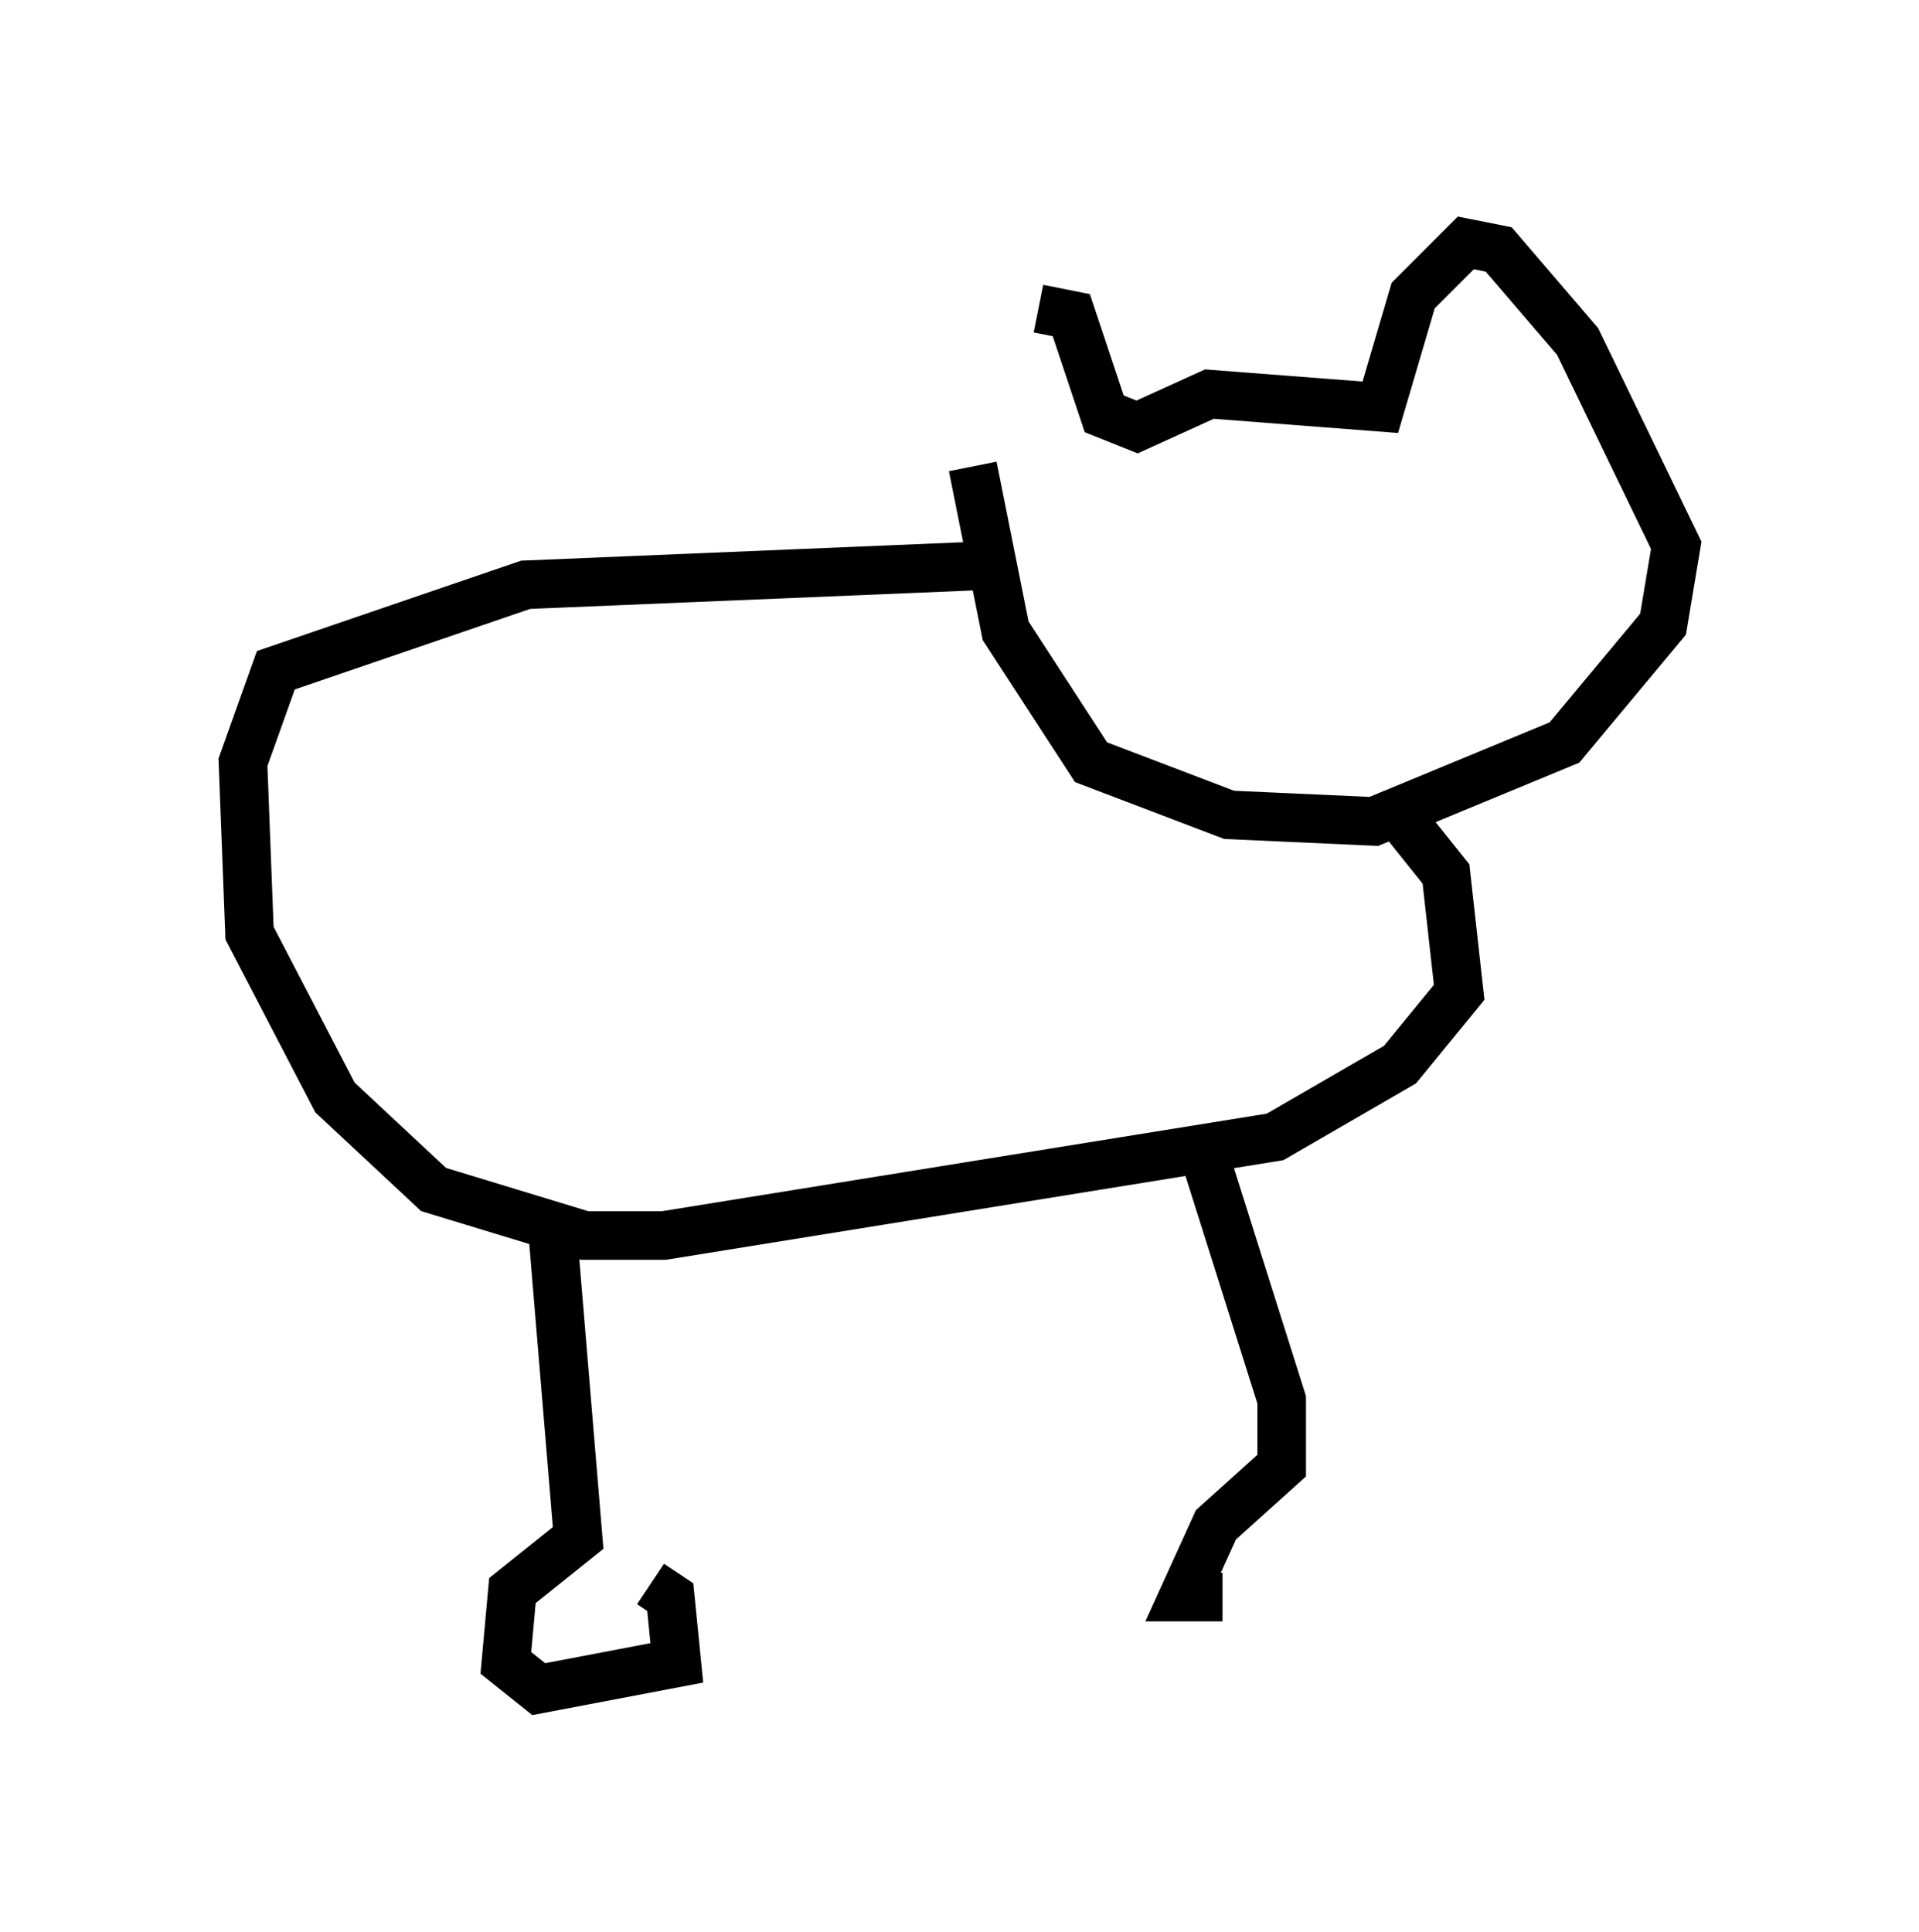 <?xml version="1.0" encoding="utf-8" ?>
<svg baseProfile="full" height="39.77" version="1.1" width="39.499" xmlns="http://www.w3.org/2000/svg" xmlns:ev="http://www.w3.org/2001/xml-events" xmlns:xlink="http://www.w3.org/1999/xlink"><defs /><rect fill="white" height="39.77" width="39.499" x="0" y="0" /><path d="M19.75, 9.195 m1.624, -2.842 l0.677, 0.135 0.677, 2.03 l0.677, 0.271 1.488, -0.677 l3.518, 0.271 0.677, -2.3 l1.083, -1.083 0.677, 0.135 l1.624, 1.894 2.03, 4.195 l-0.271, 1.624 -2.03, 2.436 l-3.924, 1.624 -2.977, -0.135 l-2.842, -1.083 -1.759, -2.706 l-0.677, -3.383 m0.541, 2.03 l-9.743, 0.406 -5.142, 1.759 l-0.677, 1.894 0.135, 3.518 l1.759, 3.383 2.03, 1.894 l3.112, 0.947 1.624, 0.0 l12.584, -2.03 2.571, -1.488 l1.218, -1.488 -0.271, -2.436 l-1.083, -1.353 m-17.321, 8.525 l0.541, 6.495 -1.353, 1.083 l-0.135, 1.488 0.677, 0.541 l2.842, -0.541 -0.135, -1.353 l-0.406, -0.271 m11.367, -8.931 l1.624, 5.142 0.0, 1.353 l-1.353, 1.218 -0.677, 1.488 l0.812, 0.0 " fill="none" stroke="black" stroke-width="1" /></svg>